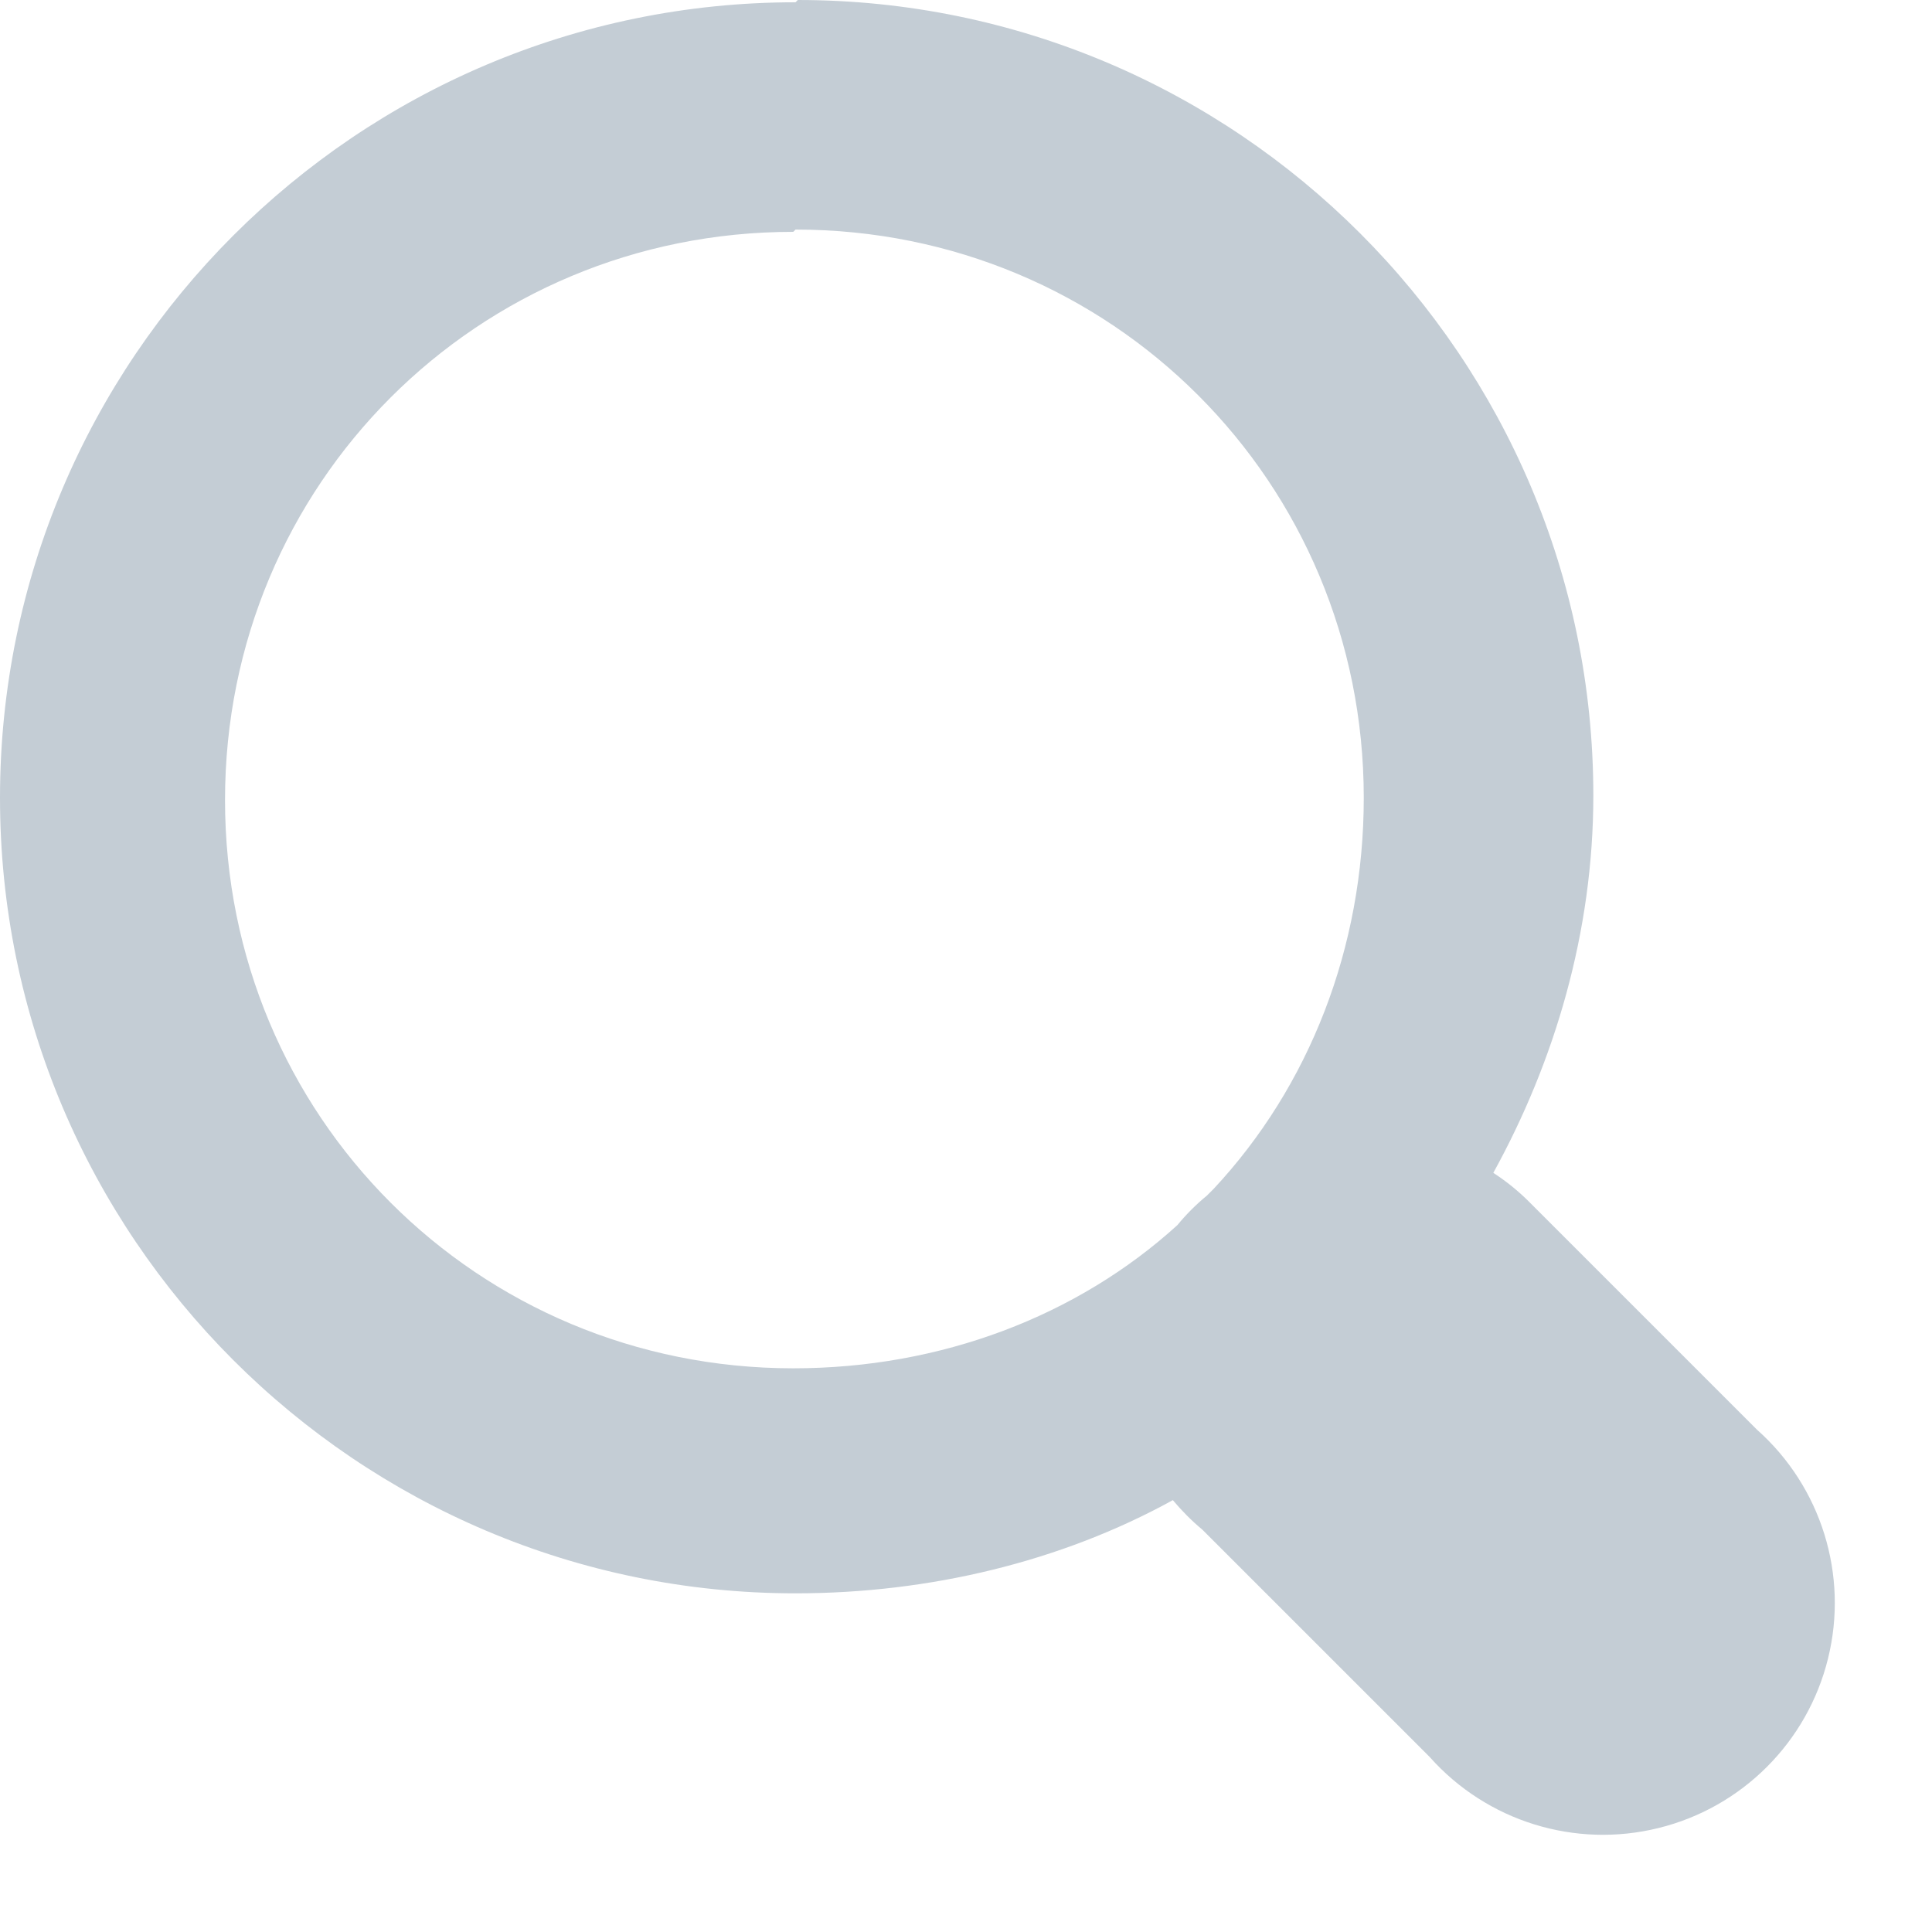 <svg width="17" height="17" viewBox="0 0 17 17" fill="none" xmlns="http://www.w3.org/2000/svg">
<path fill-rule="evenodd" clip-rule="evenodd" d="M0 7.02C0 3.16 3.14 0.02 7 0.02L7.02 0C10.88 0 14.02 3.14 14.02 7C14.02 8.2 13.68 9.34 13.14 10.32C13.255 10.395 13.363 10.482 13.46 10.58L15.46 12.58C16.026 13.083 16.267 13.859 16.085 14.594C15.904 15.329 15.329 15.904 14.594 16.085C13.859 16.267 13.083 16.026 12.58 15.46L10.58 13.46C10.486 13.382 10.399 13.294 10.32 13.2C9.34 13.74 8.18 14.02 7 14.02C3.14 14.02 0 10.88 0 7.02ZM12 7.02C12 4.24 9.78 2.02 7 2.02L6.98 2.04C4.2 2.04 1.98 4.26 1.98 7.04C1.98 9.82 4.2 12.04 6.98 12.04C8.28 12.04 9.48 11.58 10.36 10.78C10.438 10.685 10.525 10.598 10.62 10.52L10.68 10.46C11.52 9.56 12 8.34 12 7.02Z" fill="#C4CDD5"/>
</svg>
